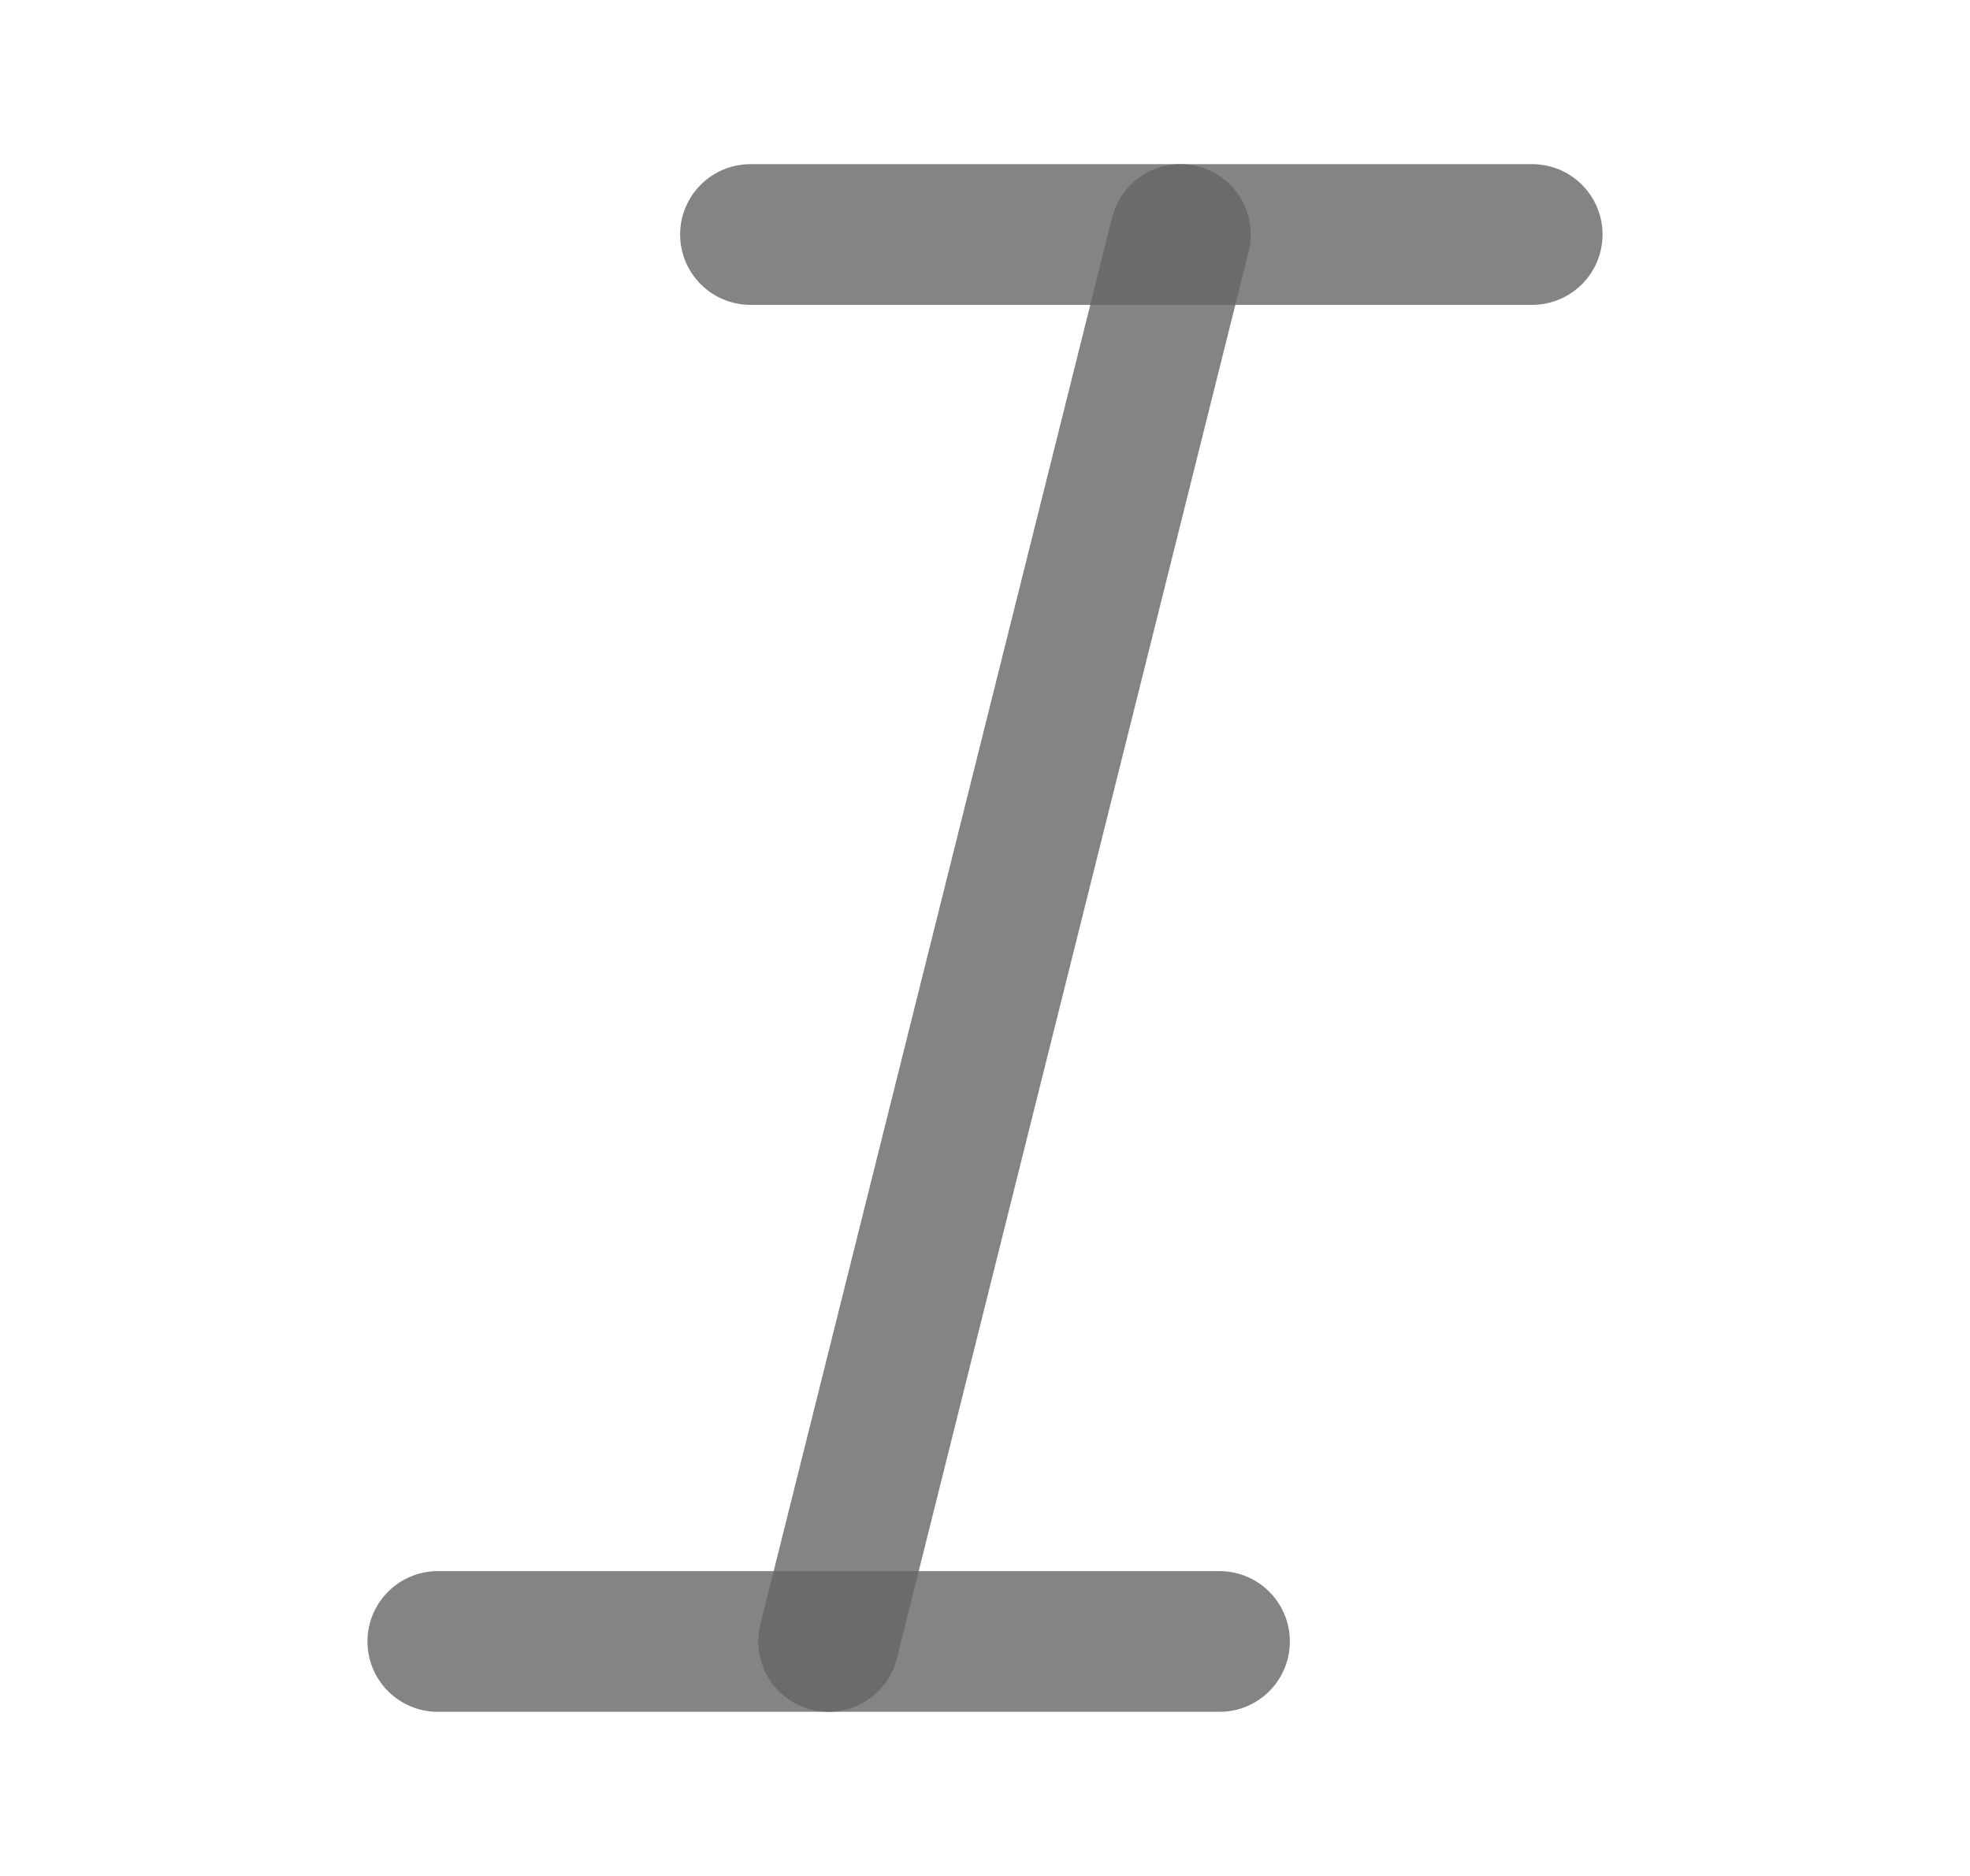 <svg width="21" height="20" viewBox="0 0 21 20" fill="none" xmlns="http://www.w3.org/2000/svg">
<path d="M16.333 2.5H8" stroke="#656565" stroke-opacity="0.8" stroke-width="1.5" stroke-linecap="round" stroke-linejoin="round"/>
<path d="M13 17.5H4.667" stroke="#656565" stroke-opacity="0.8" stroke-width="1.5" stroke-linecap="round" stroke-linejoin="round"/>
<path d="M12.583 2.5L8.833 17.5" stroke="#656565" stroke-opacity="0.8" stroke-width="1.5" stroke-linecap="round" stroke-linejoin="round"/>
</svg>
